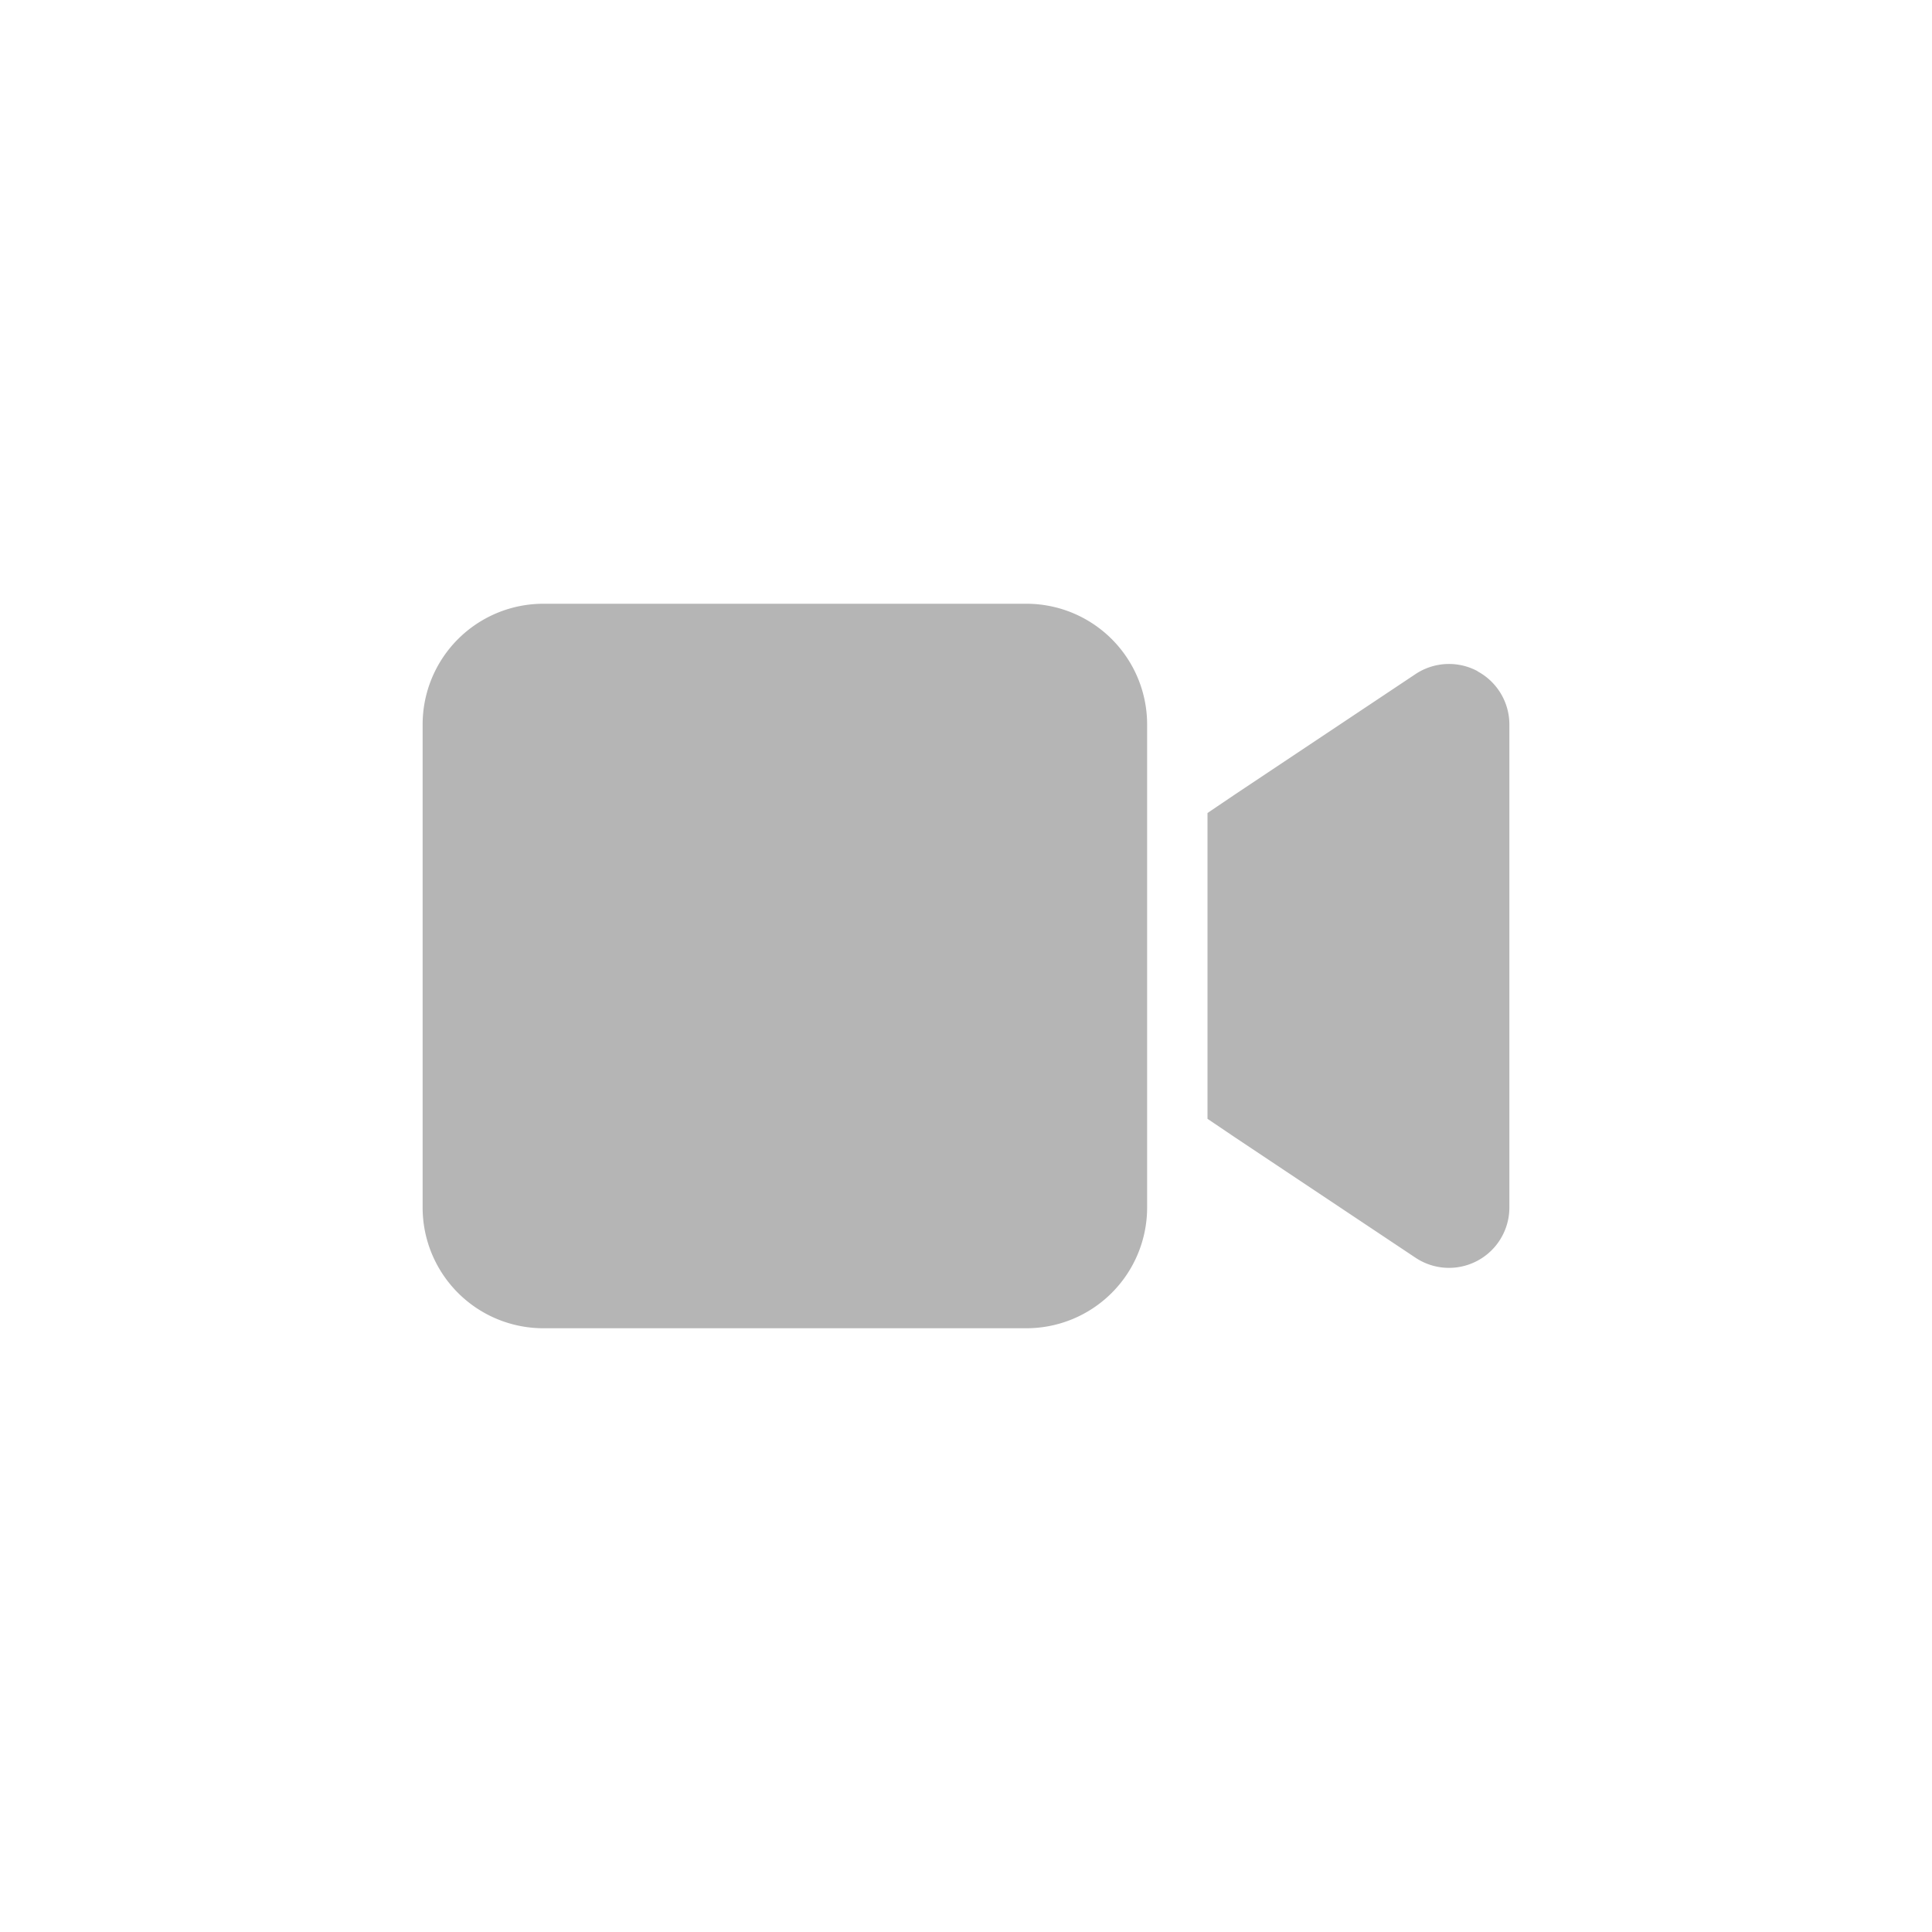 <svg id="그룹_1163" data-name="그룹 1163" xmlns="http://www.w3.org/2000/svg" width="32" height="32" viewBox="0 0 32 32">
  <rect id="사각형_41" data-name="사각형 41" width="32" height="32" fill="none"/>
  <path id="video-solid" d="M0,66a2,2,0,0,1,2-2h8a2,2,0,0,1,2,2v8a2,2,0,0,1-2,2H2a2,2,0,0,1-2-2Zm17.472-.881A1,1,0,0,1,18,66v8a1,1,0,0,1-1.556.831l-3-2-.444-.3V67.466l.444-.3,3-2a1,1,0,0,1,1.028-.05Z" transform="translate(7 -54)" fill="#b5b5b5"/>
</svg>
